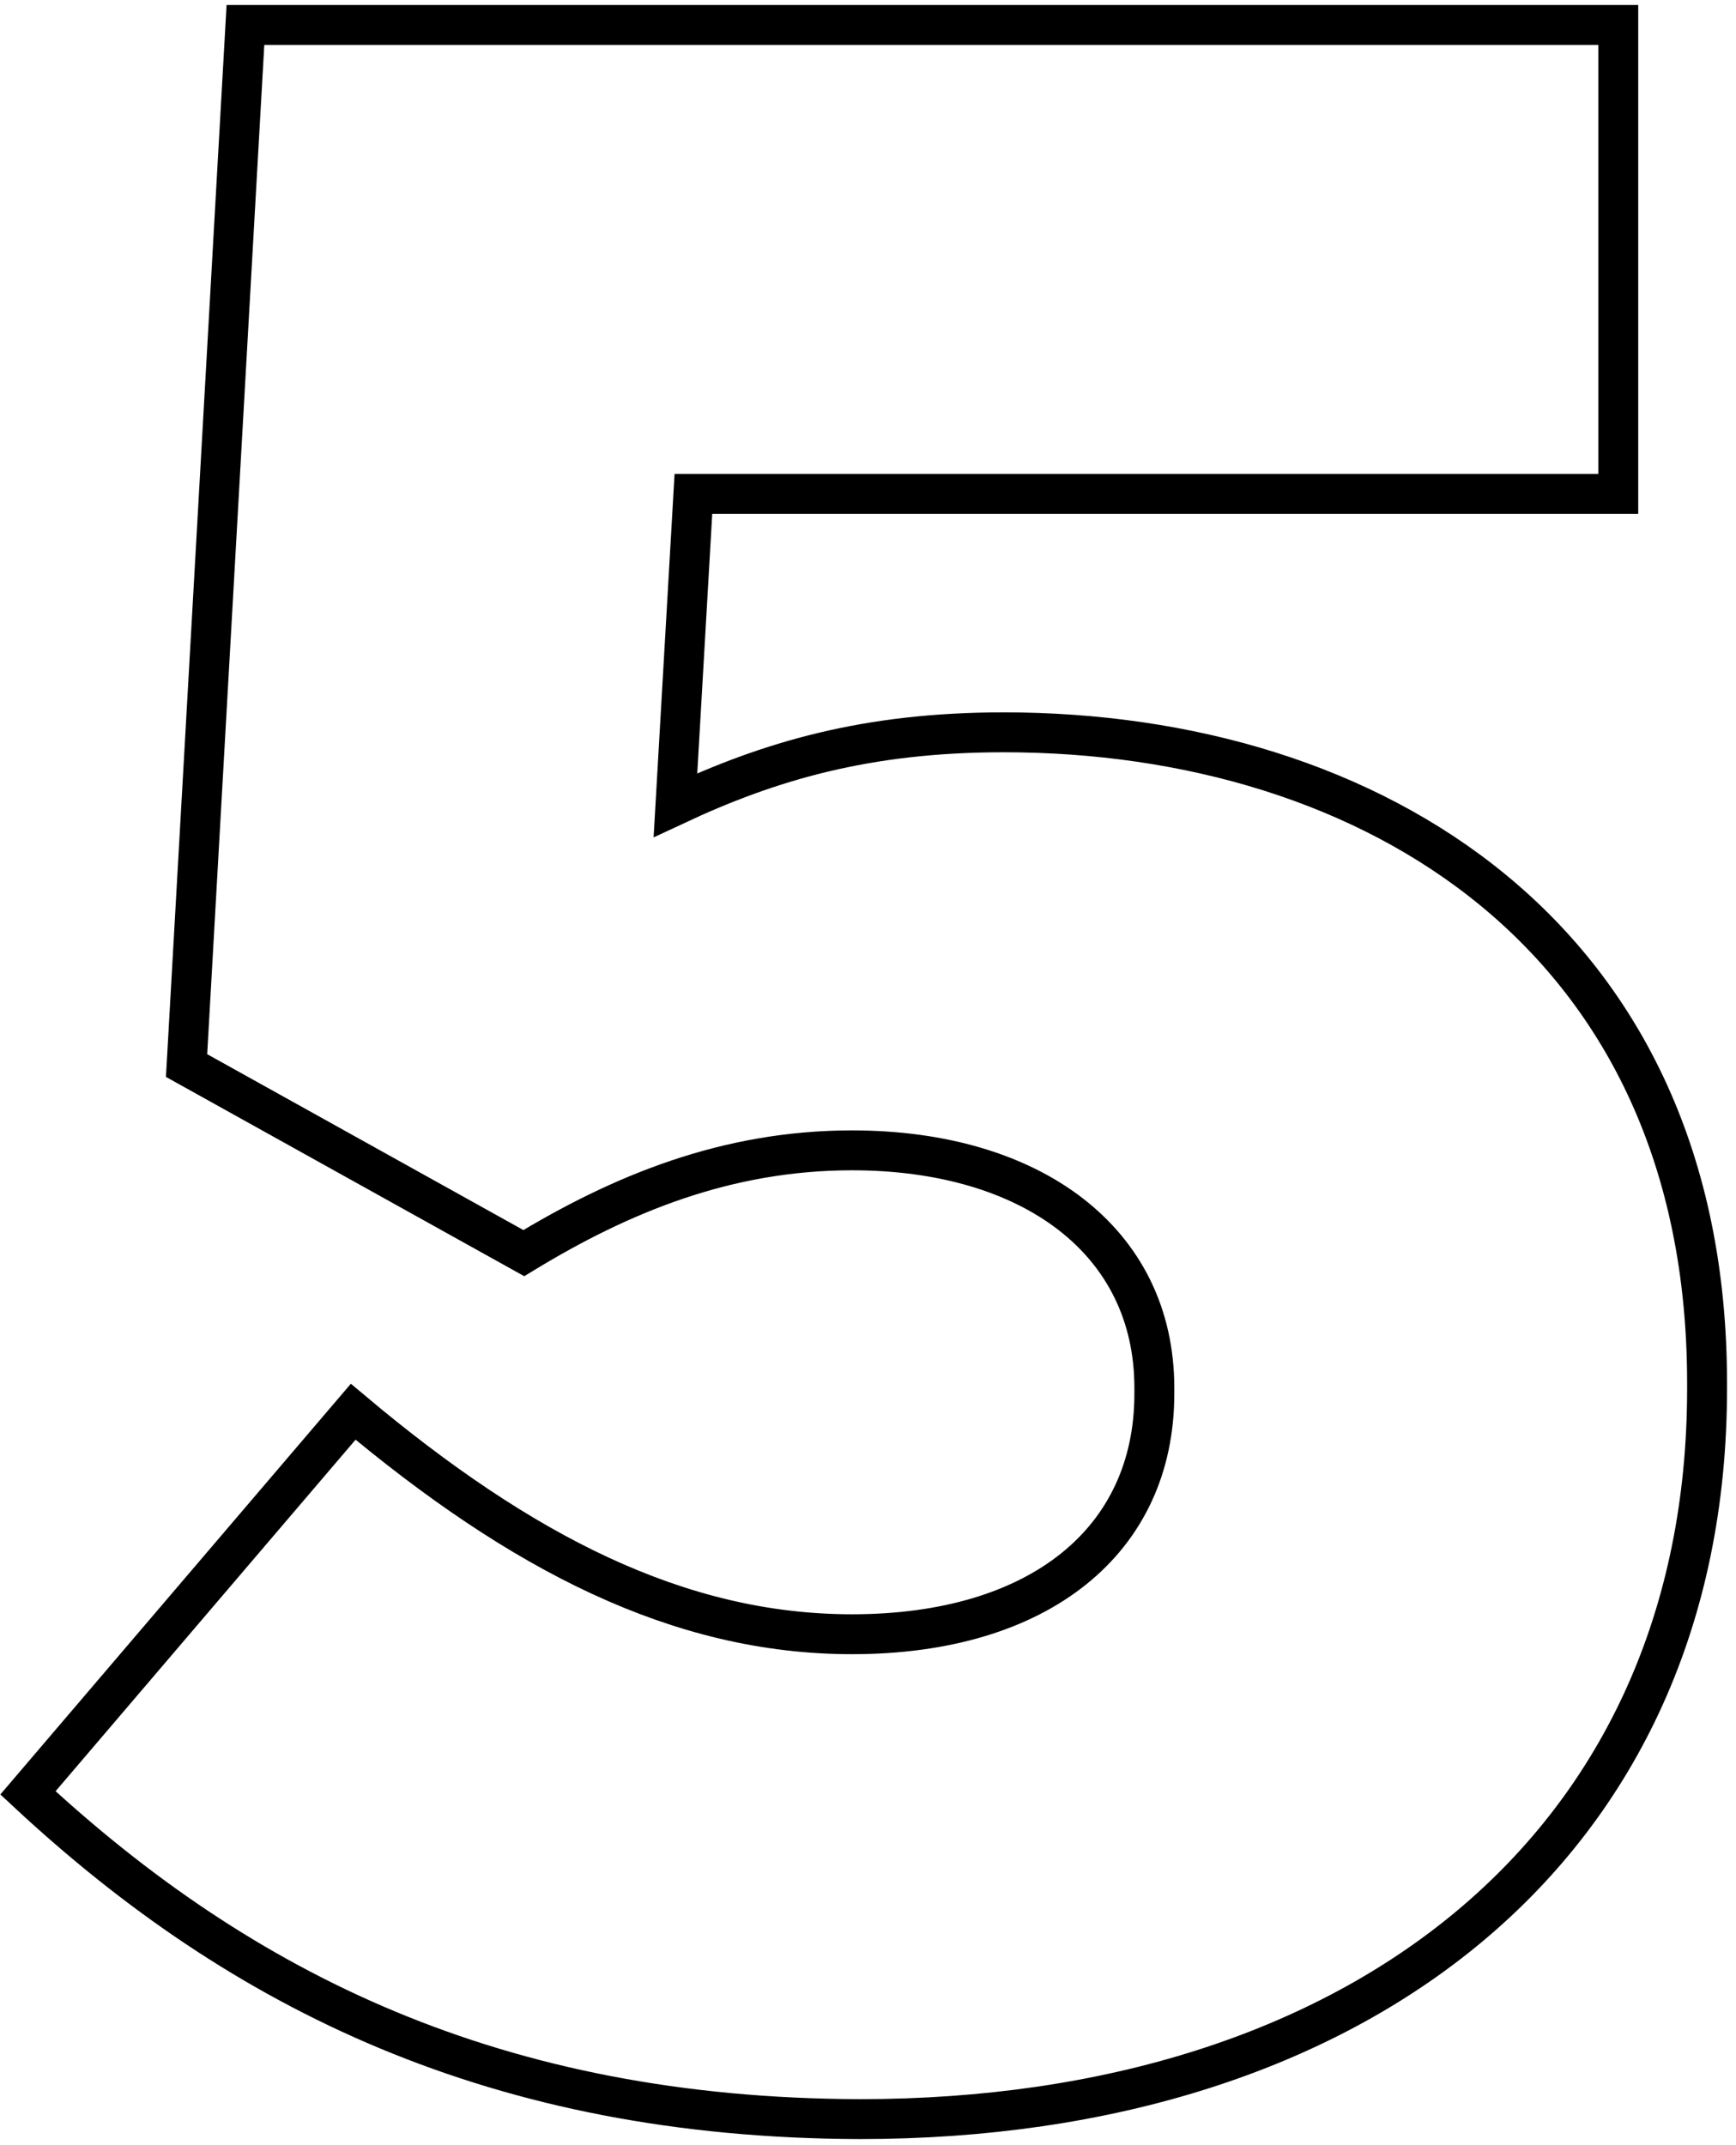 <svg width="174" height="215" viewBox="0 0 174 215" fill="none" xmlns="http://www.w3.org/2000/svg">
<path d="M2.8 179.7L35.4 141.5C52.2 155.6 68 163.8 85.4 163.8C104.2 163.8 115.7 154.4 115.7 139.7V139.1C115.7 124.4 103.4 115.3 85.4 115.3C72.8 115.3 62.2 119.7 52.5 125.6L18.7 106.8L24.6 2.5H162.2V49.5H69.5L67.7 80.7C77.1 76.3 86.8 73.4 100.6 73.4C137.6 73.4 171.1 94 171.1 138.6V139.2C171.1 185.1 136.1 212.4 86.2 212.4C49.8 212.3 24.2 199.6 2.8 179.7Z" stroke="black" stroke-width="4" stroke-miterlimit="10"/>
</svg>
